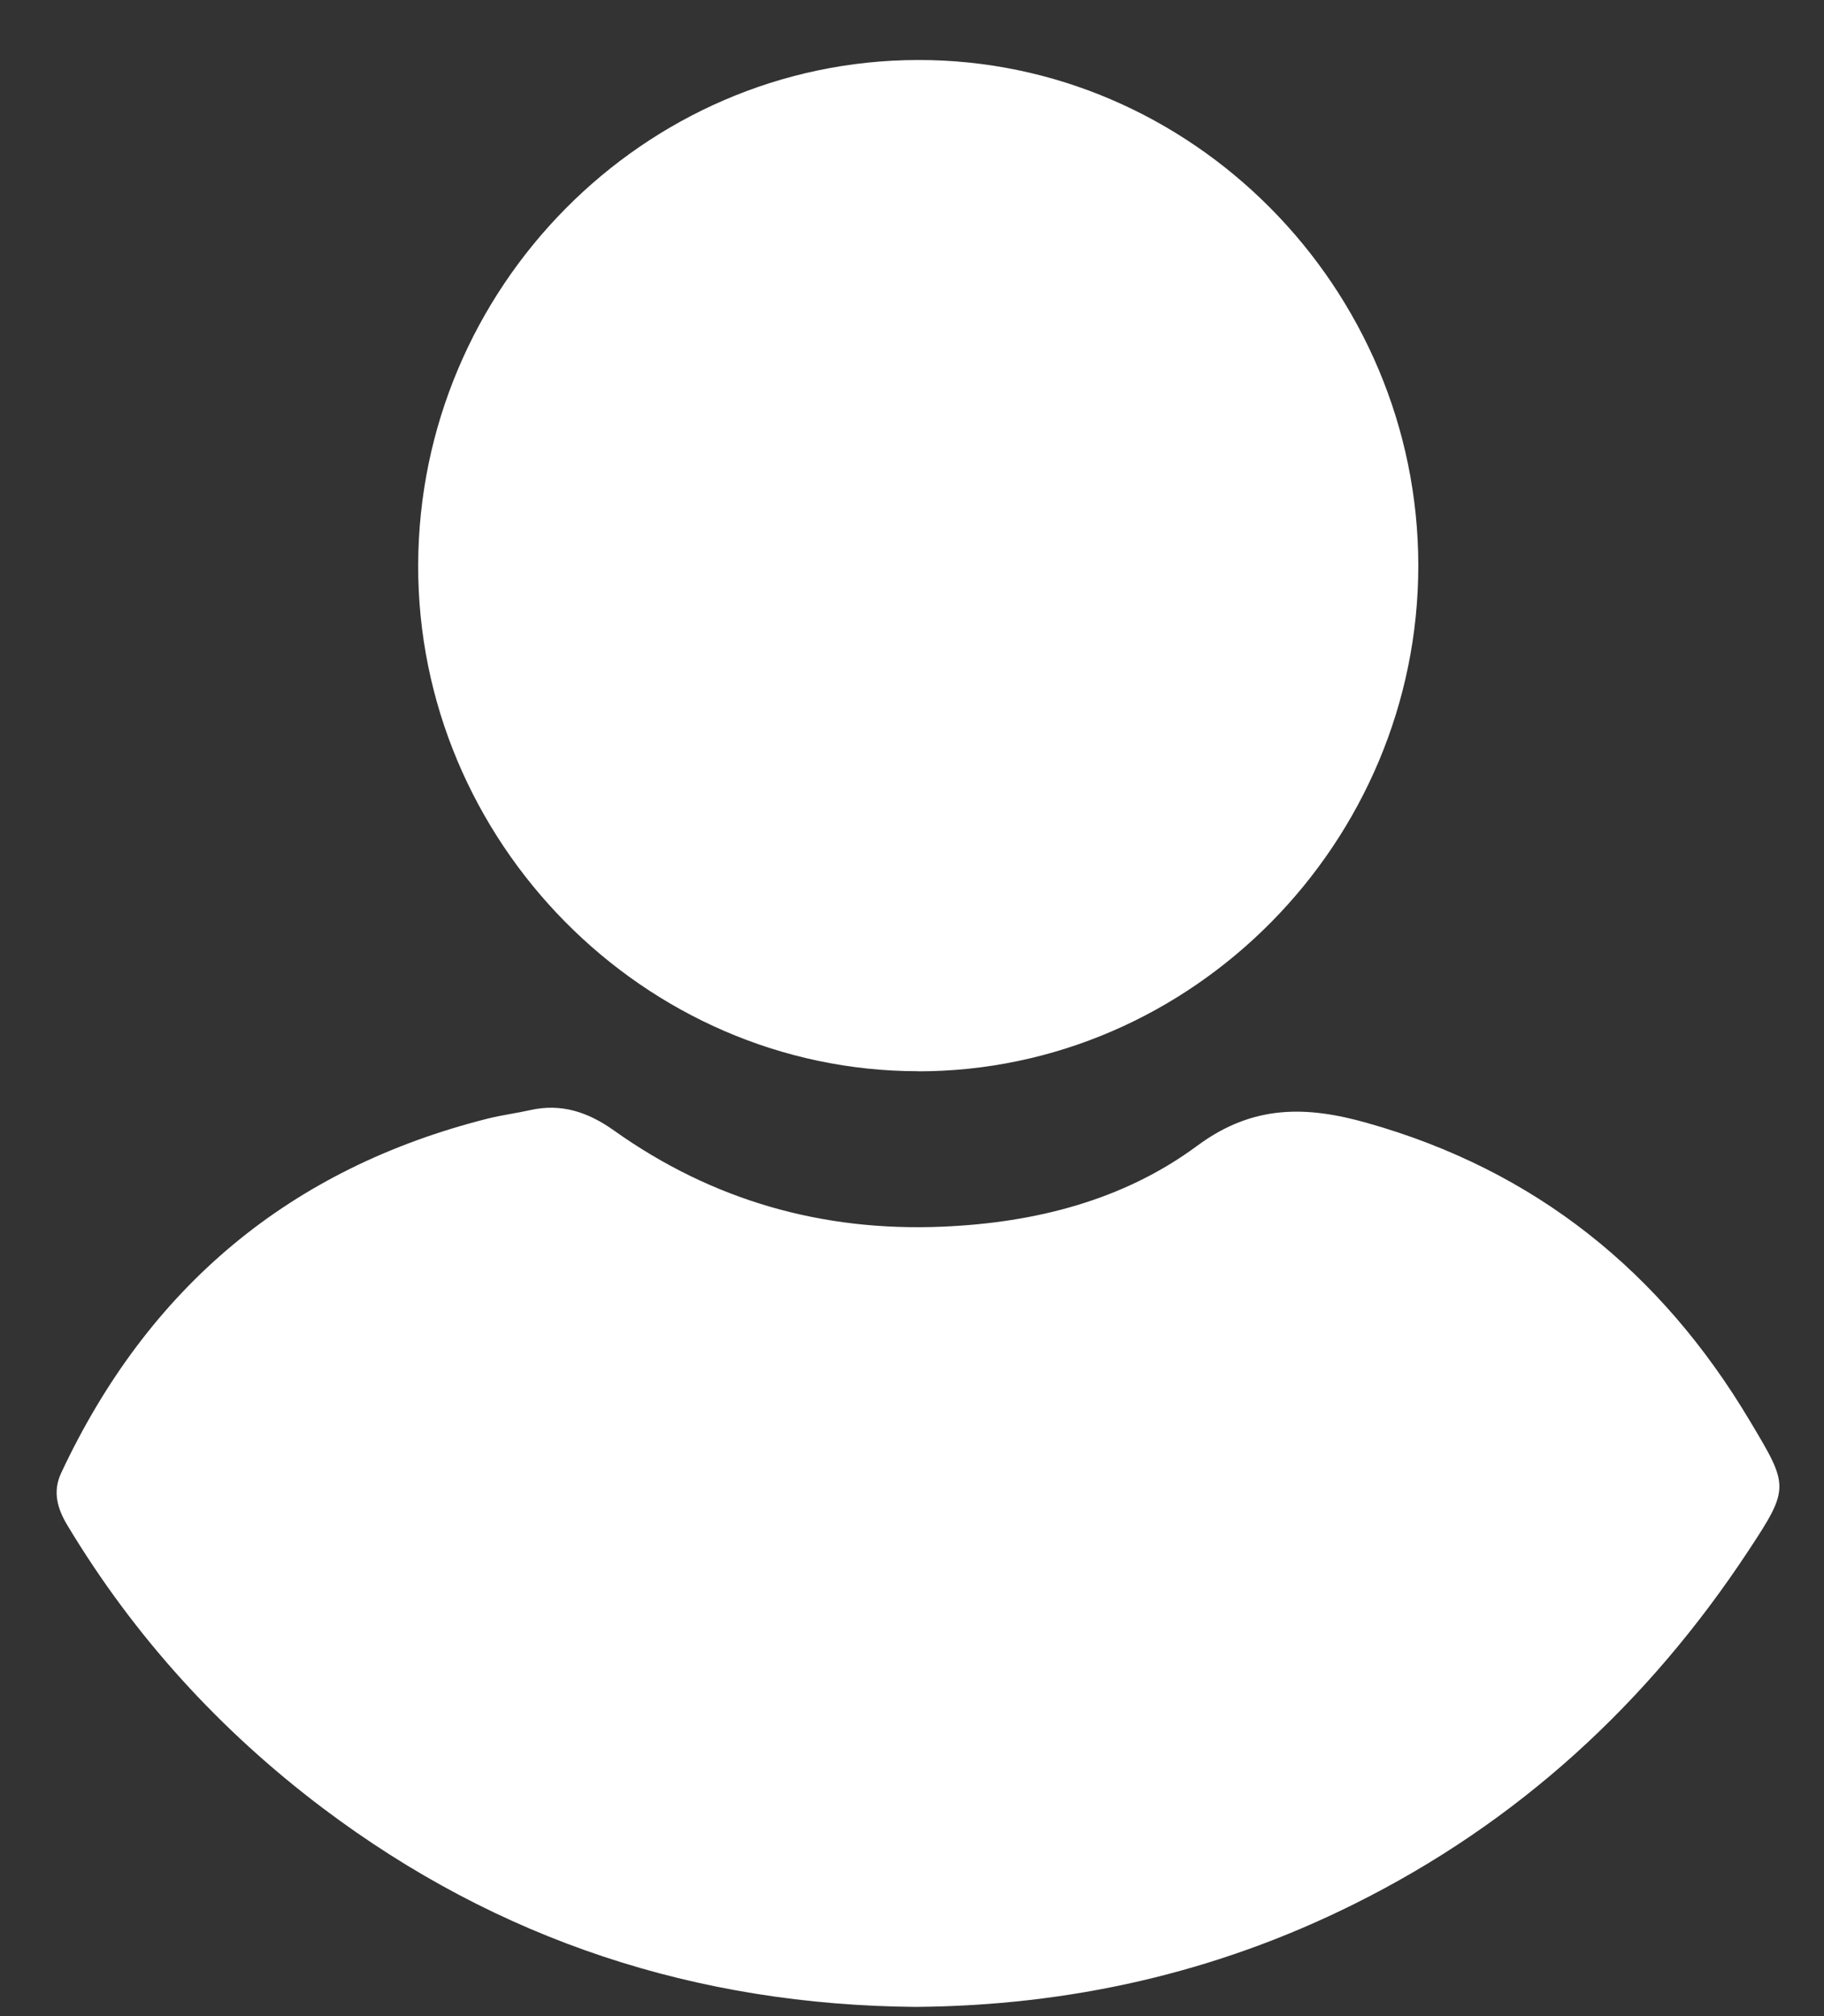 <svg width="19" height="21" viewBox="0 0 19 21" fill="none" xmlns="http://www.w3.org/2000/svg">
<rect x="0" y="0" width="19" height="21" fill="#333333" stroke="none"/>
<path d="M9.537 20.904C7.258 20.885 5.191 20.211 3.366 18.836C2.295 18.029 1.398 17.047 0.701 15.886C0.596 15.711 0.547 15.536 0.637 15.343C1.545 13.404 3.025 12.168 5.086 11.65C5.232 11.614 5.381 11.595 5.528 11.562C5.849 11.491 6.125 11.584 6.391 11.772C7.419 12.505 8.568 12.831 9.821 12.777C10.778 12.736 11.701 12.505 12.473 11.933C13.057 11.501 13.616 11.52 14.242 11.697C15.986 12.189 17.301 13.242 18.23 14.804C18.632 15.477 18.647 15.495 18.215 16.149C17.167 17.741 15.809 18.986 14.105 19.833C12.664 20.551 11.137 20.892 9.538 20.904H9.537Z" fill="white"/>
<path d="M9.563 11.158C6.708 11.156 4.347 8.765 4.356 5.883C4.365 2.997 6.704 0.631 9.558 0.625C12.413 0.617 14.771 2.997 14.774 5.888C14.776 8.775 12.419 11.16 9.563 11.159V11.158Z" fill="white"/>
</svg>
